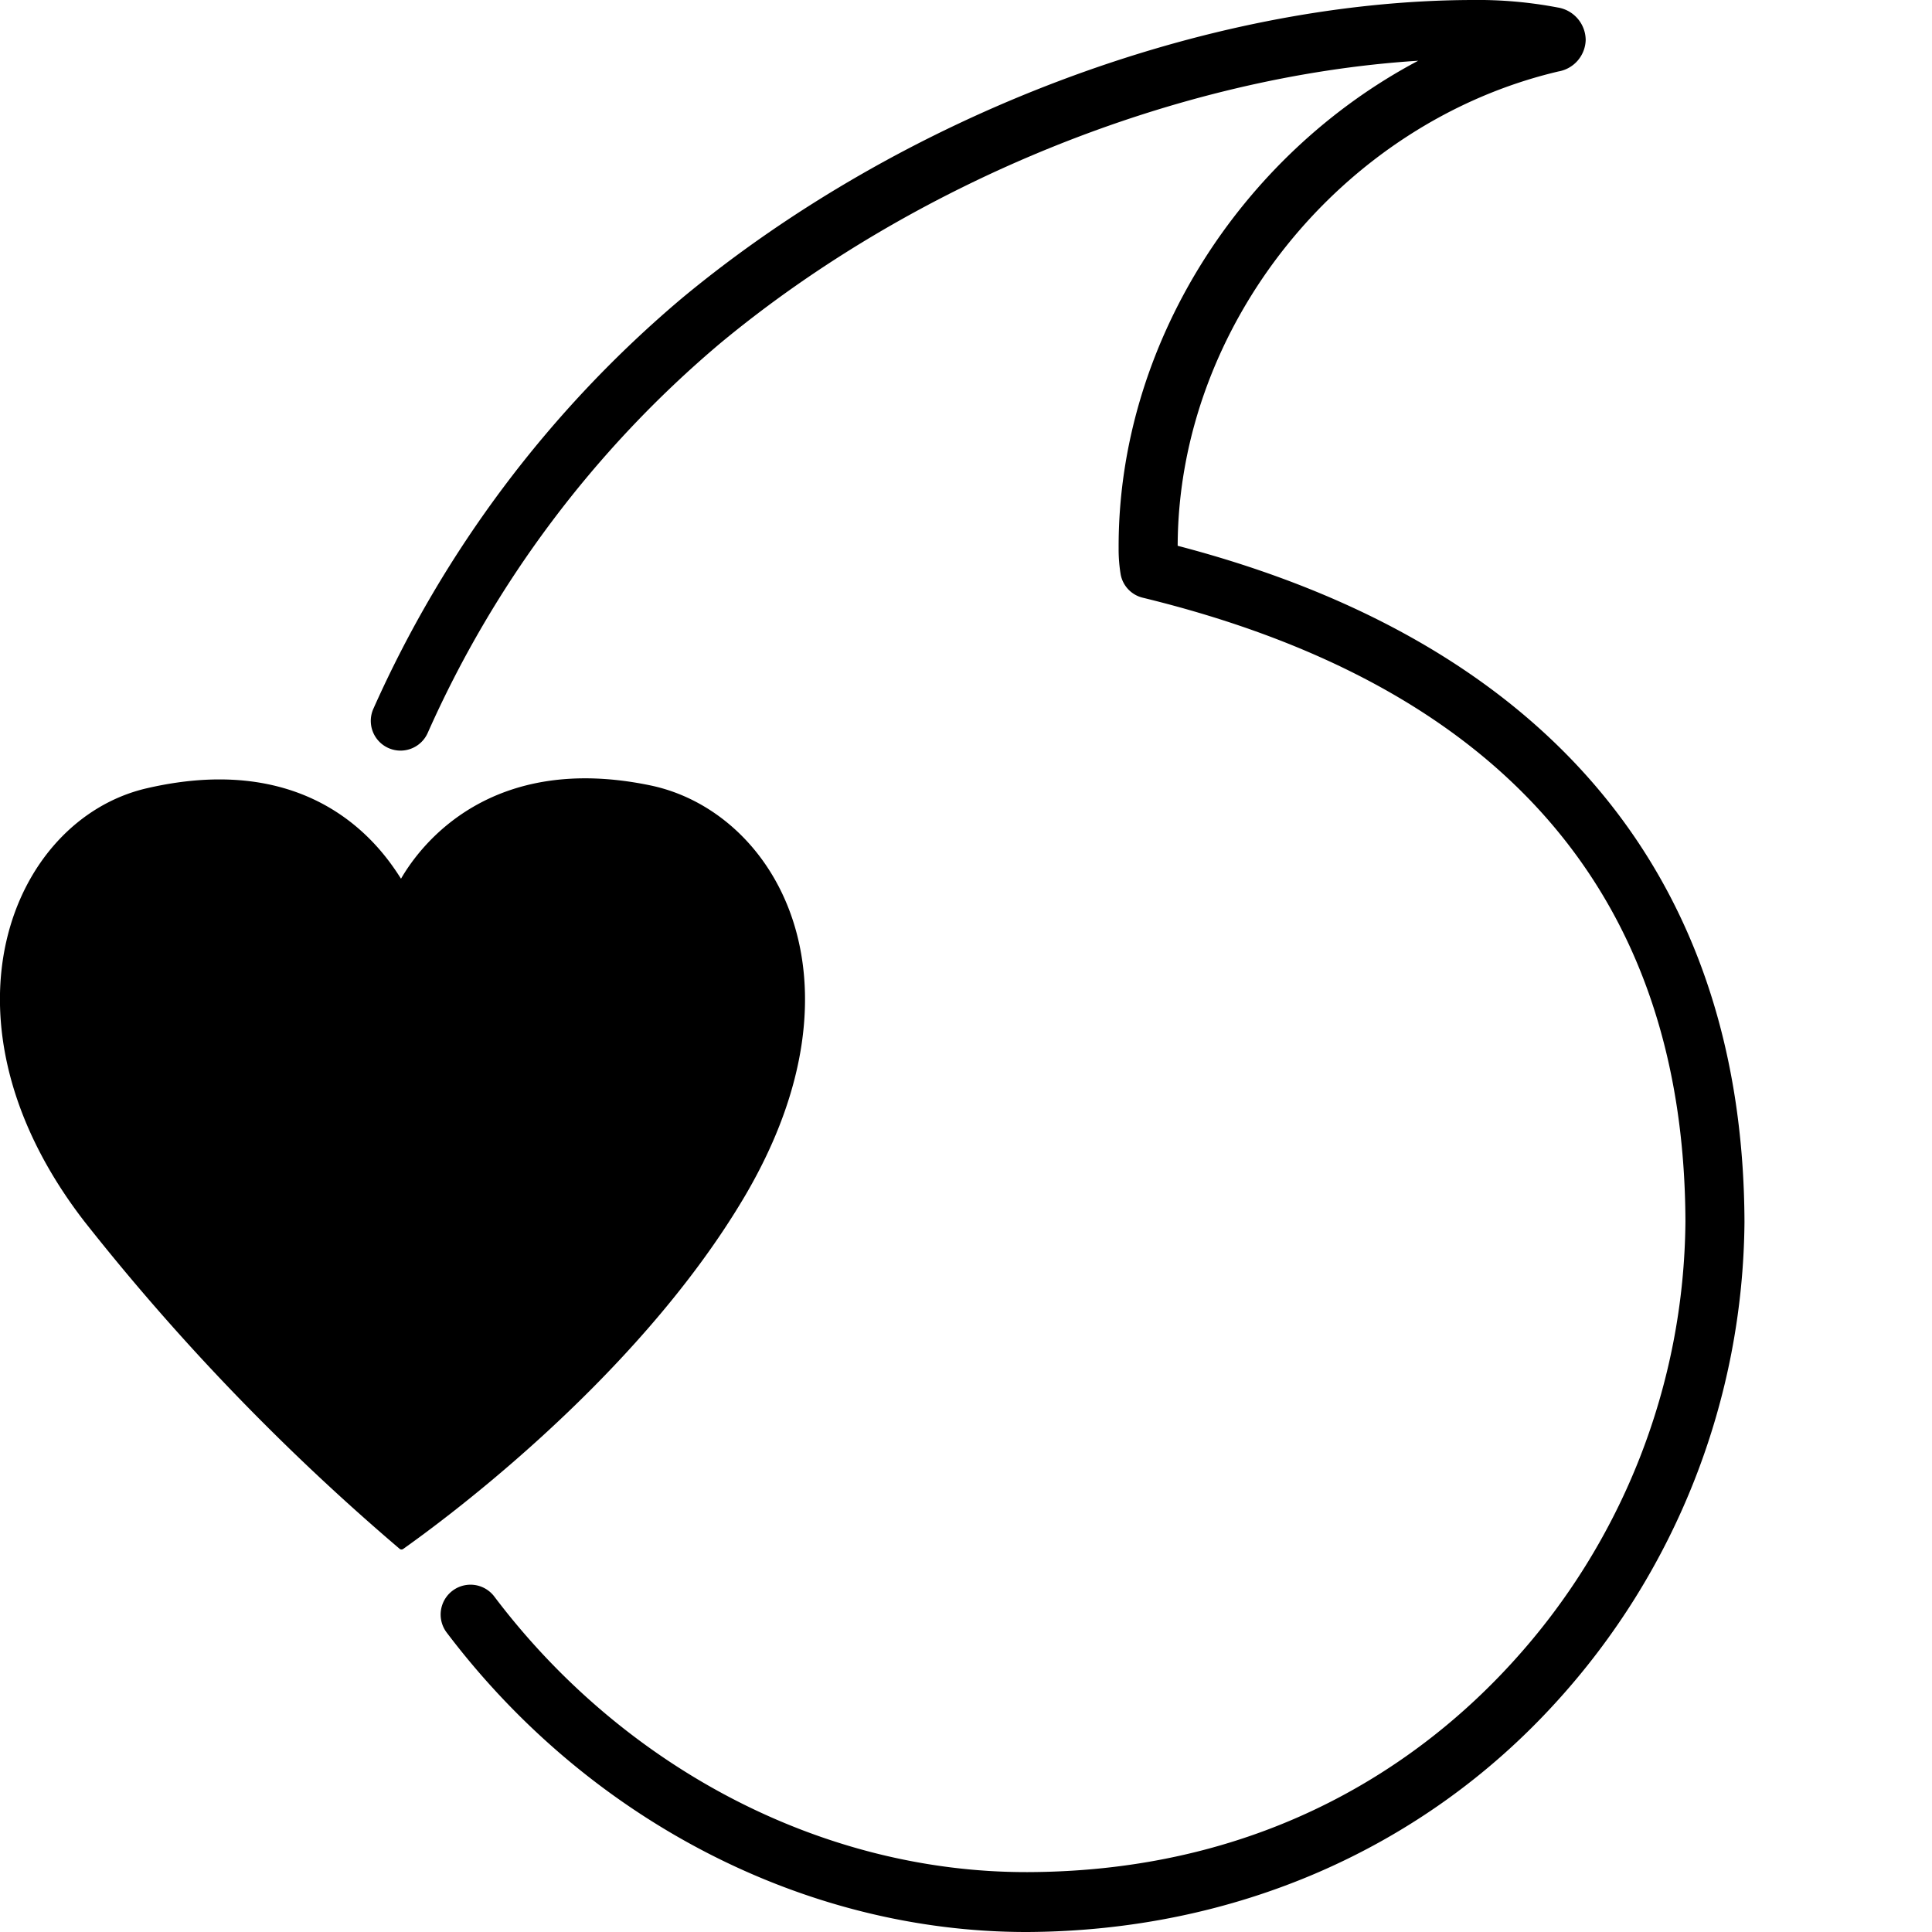 <svg xmlns="http://www.w3.org/2000/svg" viewBox="0 0 160 160"><path d="M61.72 99c-9.31 15.82-26.54 28-28.32 29.27a.24.24 0 0 1-.3 0A190.56 190.56 0 0 1 7 101.17C-5.89 84.5.91 67.91 12.12 65.29c14.13-3.29 19.7 5.31 21.09 7.48 1.62-2.8 7.42-10.49 20.68-7.72 10.2 2.14 18.43 15.87 7.83 33.95z"/><path d="M85 160c-18.33 0-36.25-9.26-48-24.79a2.46 2.46 0 0 1 3.93-3c10.8 14.3 27.26 22.83 44.05 22.83h.16c20.14-.07 32.92-9.48 40.09-17.35a54.79 54.79 0 0 0 14.35-36.53c-.09-27-15.21-44.42-44.94-51.66a2.44 2.44 0 0 1-1.83-1.92 12.76 12.76 0 0 1-.17-2.18c-.06-16.78 10.08-32.58 24.81-40.37C97.59 6.29 75.82 15 59.61 28.46A90 90 0 0 0 35.42 60.7a2.46 2.46 0 0 1-4.5-2 95.12 95.12 0 0 1 25.55-34C74.75 9.53 99.82.07 121.89 0a35.45 35.45 0 0 1 7.11.62 2.75 2.75 0 0 1 2.32 2.68 2.72 2.72 0 0 1-2.27 2.62C111.06 10.17 97.58 27 97.53 45.2c30.62 8 46.84 27.35 46.94 56a59.71 59.71 0 0 1-15.63 39.8c-11.08 12.17-26.61 18.9-43.71 19z"/></svg>